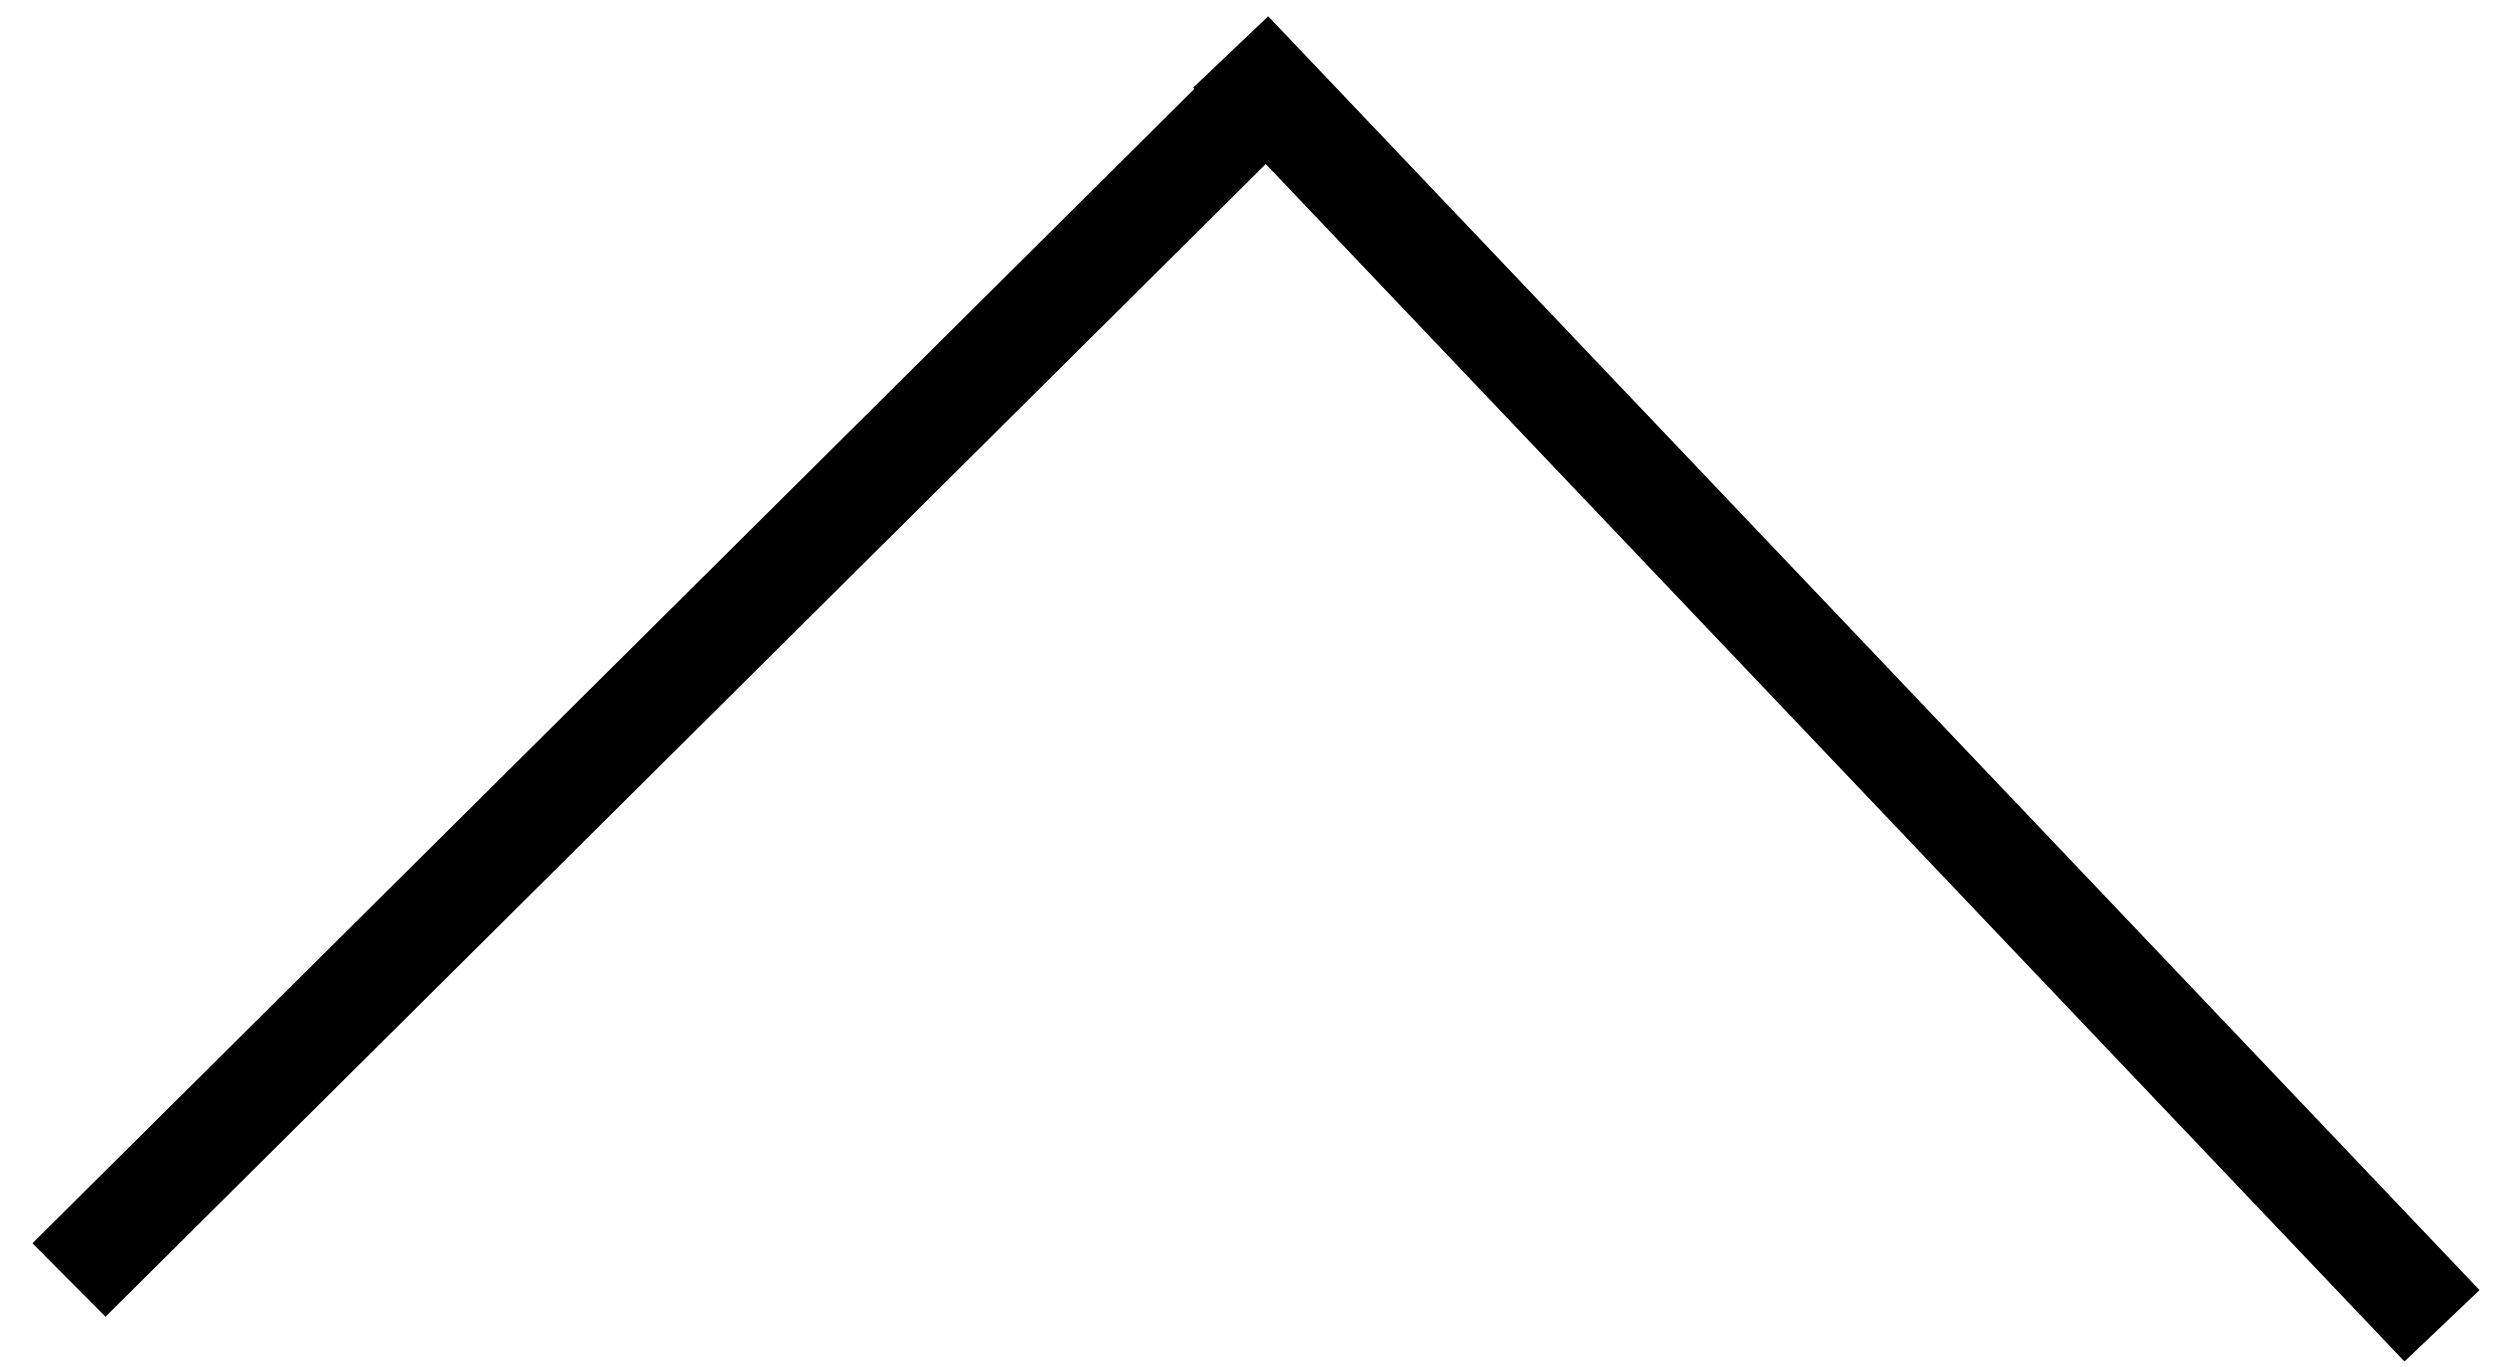 <svg width="64" height="35" viewBox="0 0 64 35" fill="none" xmlns="http://www.w3.org/2000/svg">
<rect x="0.831" y="31.827" width="43.5" height="2.652" transform="rotate(-44.813 0.831 31.827)" fill="black"/>
<rect x="32.466" y="0.417" width="45" height="2.652" transform="rotate(46.44 32.466 0.417)" fill="black"/>
</svg>
